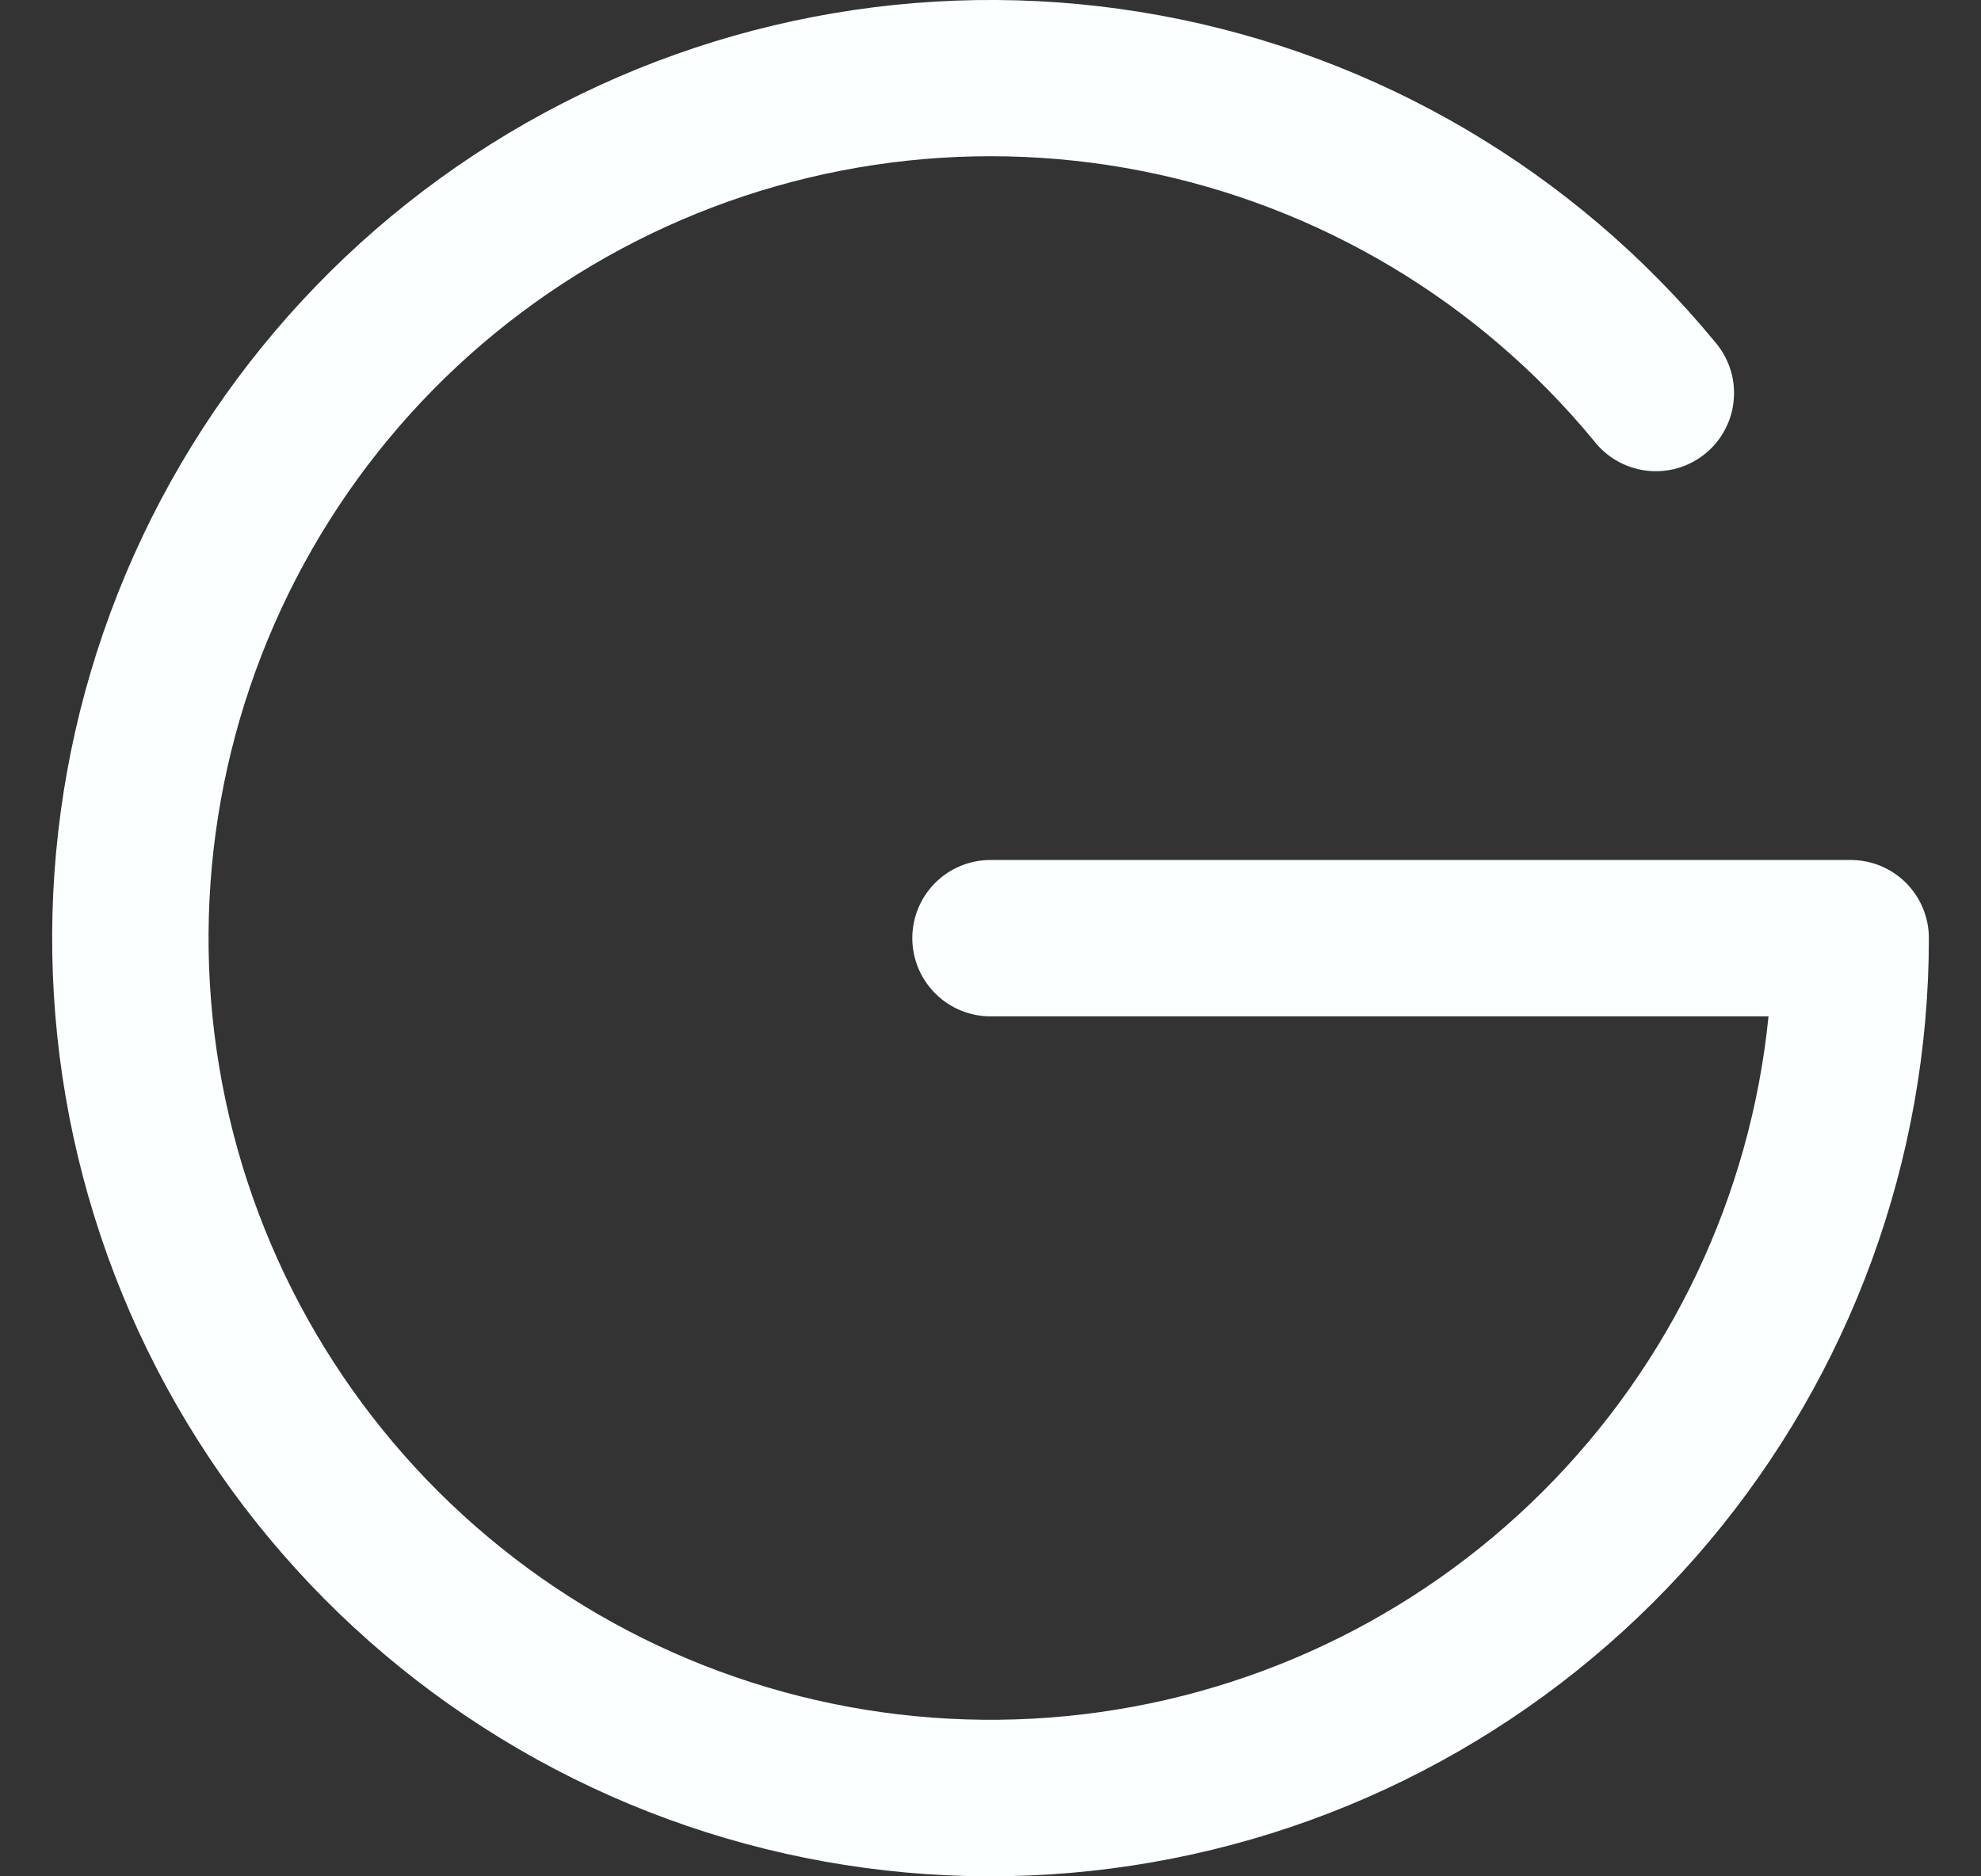 <svg 
  width="19" 
  height="18" 
  viewBox="0 0 19 18" 
  fill="none" 
  xmlns="http://www.w3.org/2000/svg"
  >
  <rect x="0" y="0" width="19" height="18" fill="#333333" stroke="none"/>
  <path 
    d="M18.5 9C18.5 11.119 17.752 13.17 16.389 14.792C15.025 16.414 13.133 17.503 11.045 17.866C8.957 18.23 6.808 17.846 4.976 16.78C3.144 15.715 1.747 14.038 1.03 12.043C0.314 10.049 0.324 7.866 1.059 5.878C1.794 3.891 3.207 2.226 5.049 1.178C6.89 0.13 9.043 -0.235 11.127 0.148C13.211 0.531 15.094 1.638 16.442 3.272C16.509 3.348 16.56 3.436 16.592 3.531C16.625 3.627 16.637 3.728 16.629 3.828C16.622 3.929 16.594 4.027 16.547 4.116C16.501 4.206 16.437 4.285 16.359 4.349C16.281 4.413 16.192 4.461 16.095 4.49C15.998 4.518 15.897 4.527 15.797 4.516C15.697 4.504 15.6 4.473 15.512 4.423C15.424 4.374 15.348 4.307 15.286 4.227C14.183 2.889 12.651 1.975 10.95 1.64C9.249 1.305 7.484 1.57 5.956 2.389C4.428 3.208 3.231 4.531 2.569 6.134C1.907 7.736 1.82 9.518 2.323 11.177C2.827 12.836 3.89 14.269 5.331 15.233C6.772 16.197 8.502 16.631 10.228 16.463C11.954 16.295 13.568 15.534 14.795 14.31C16.023 13.086 16.789 11.475 16.962 9.75H9.5C9.301 9.75 9.11 9.671 8.97 9.53C8.829 9.389 8.75 9.198 8.75 9C8.75 8.801 8.829 8.61 8.97 8.469C9.11 8.329 9.301 8.25 9.5 8.25H17.75C17.949 8.25 18.14 8.329 18.28 8.469C18.421 8.61 18.5 8.801 18.5 9Z" 
    fill="#FBFFFF"
  />
</svg>

